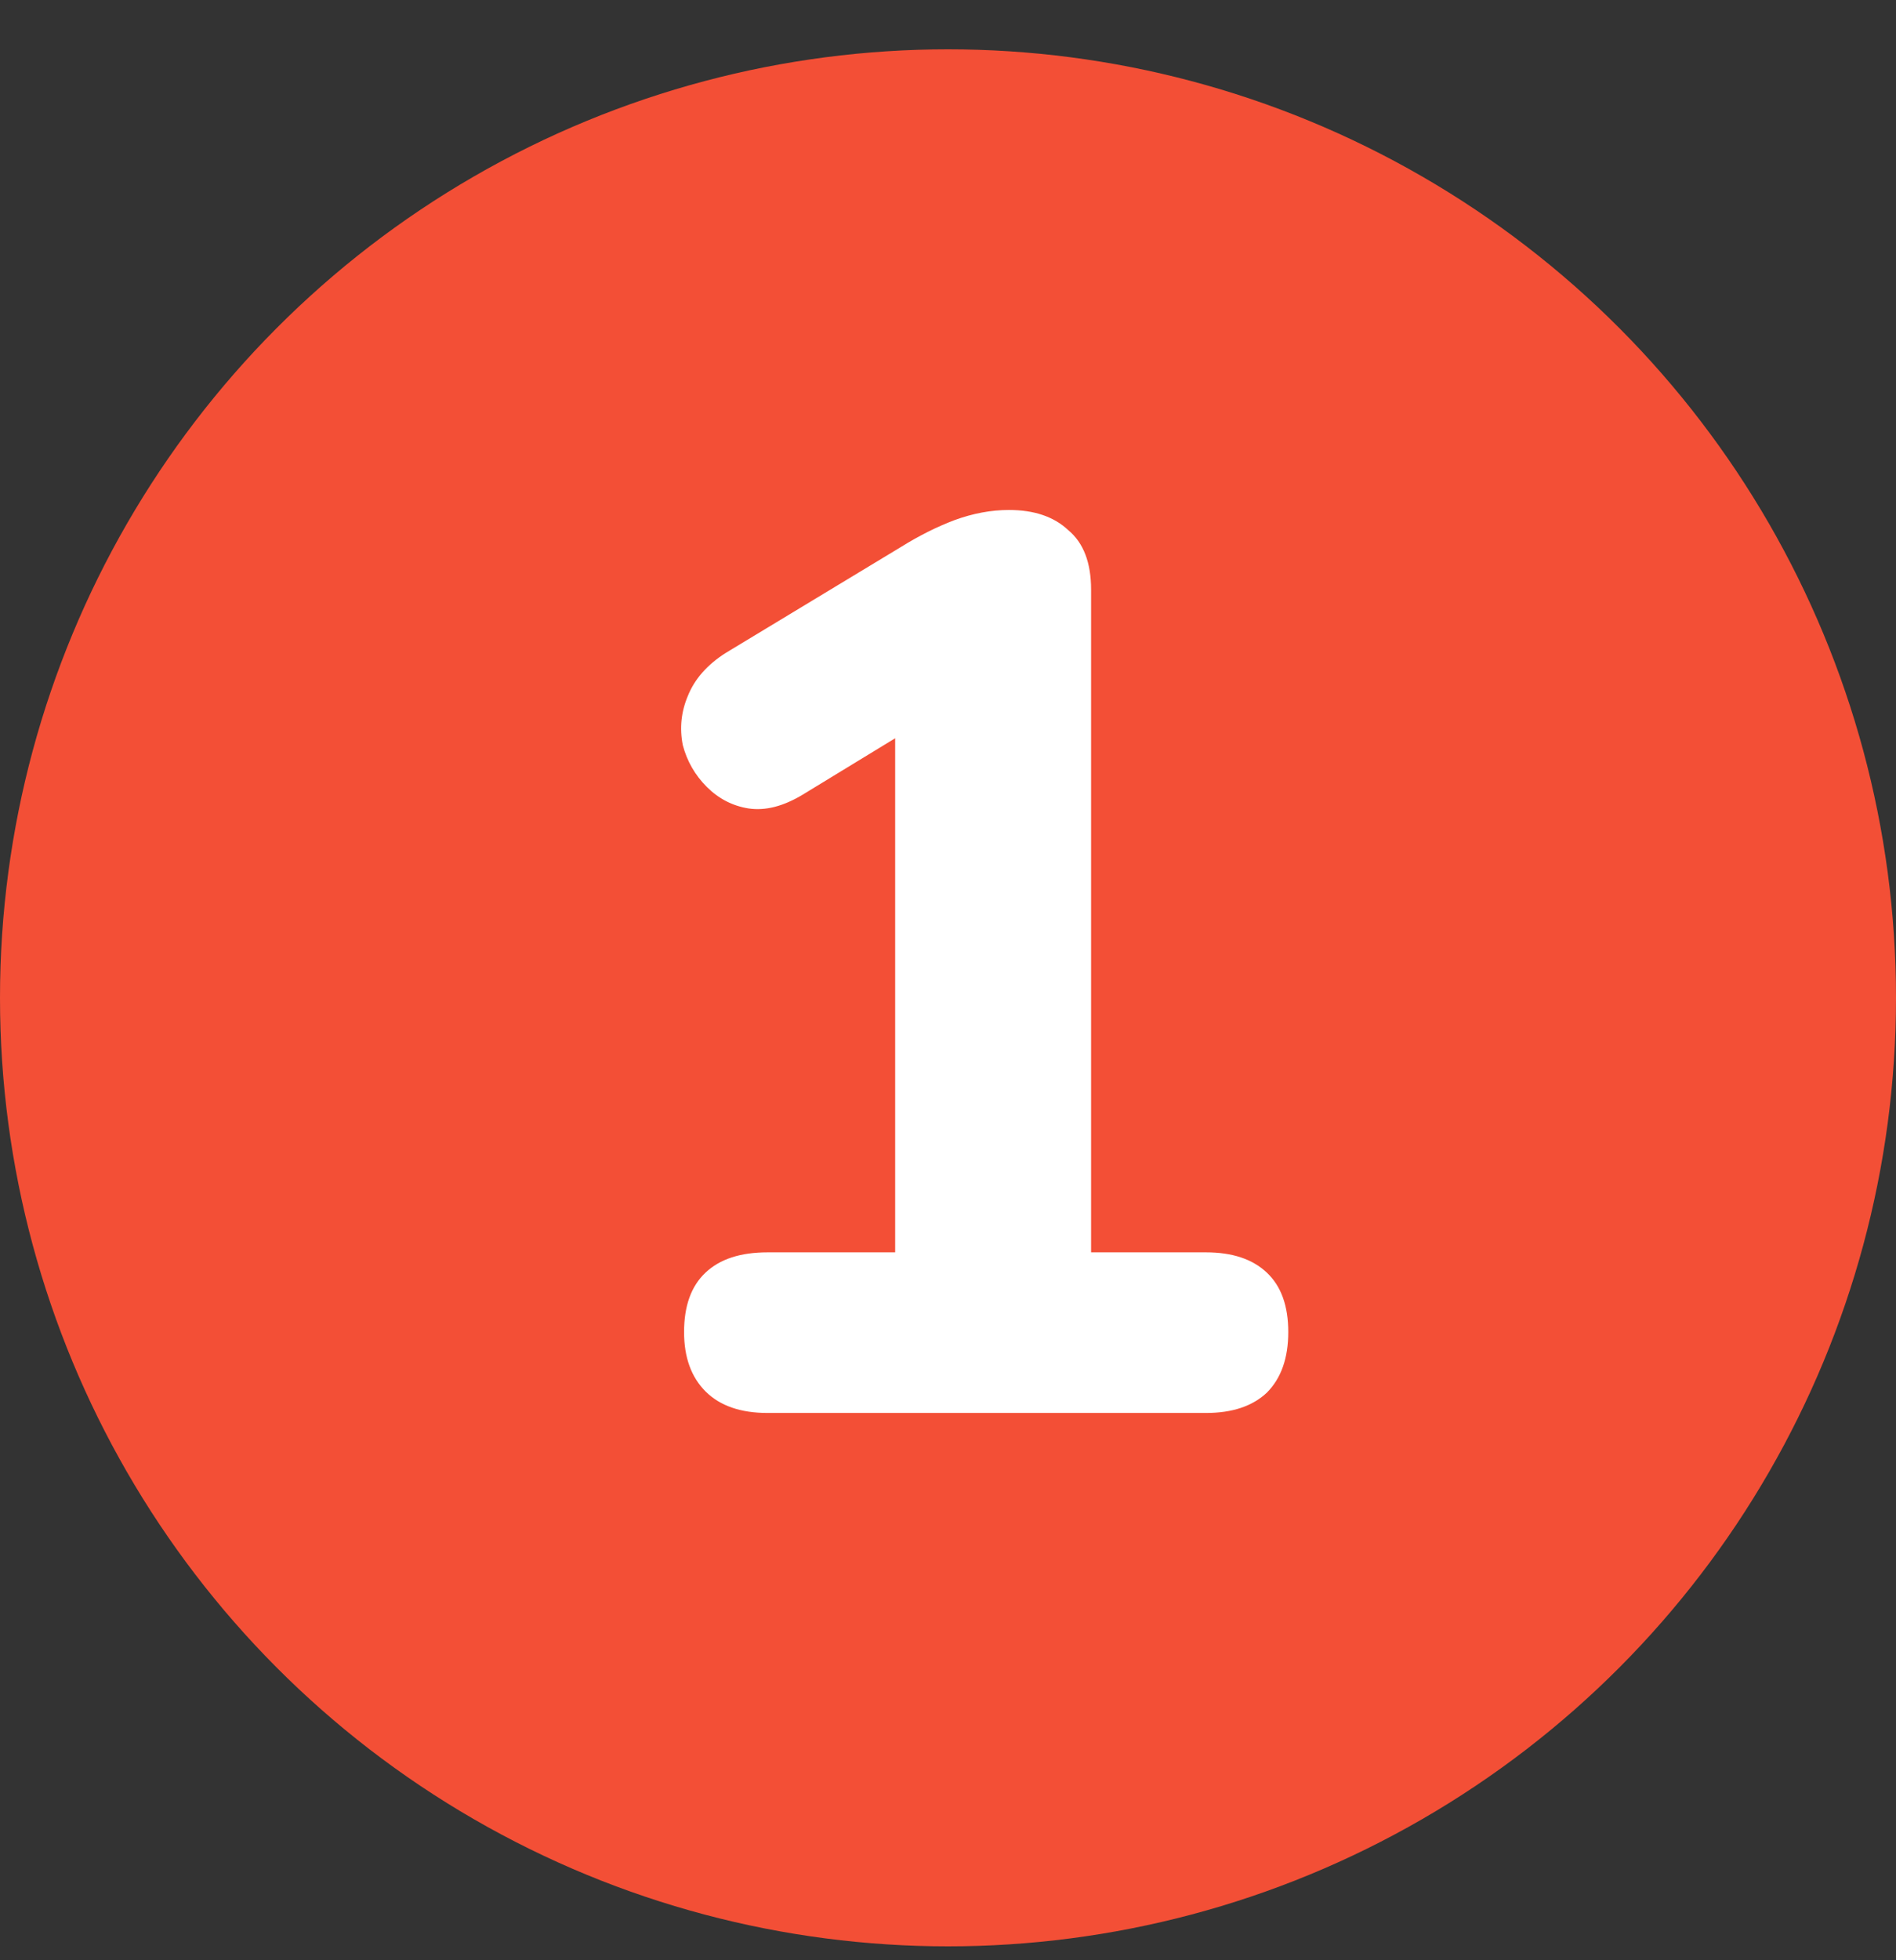 <svg width="30" height="31" viewBox="0 0 30 31" fill="none" xmlns="http://www.w3.org/2000/svg">
<rect x="0" y="0" width="30" height="31" fill="#333333" stroke="none"/>
<circle cx="15" cy="15.78" r="15" fill="#F34F36"/>
<path d="M12.144 22.345C11.717 22.345 11.391 22.231 11.164 22.005C10.937 21.778 10.824 21.465 10.824 21.065C10.824 20.651 10.937 20.338 11.164 20.125C11.391 19.911 11.717 19.805 12.144 19.805H14.164V10.785H15.624L12.704 12.565C12.397 12.751 12.111 12.825 11.844 12.785C11.591 12.745 11.371 12.631 11.184 12.445C10.997 12.258 10.871 12.038 10.804 11.785C10.751 11.518 10.777 11.258 10.884 11.005C10.991 10.738 11.191 10.511 11.484 10.325L14.264 8.645C14.544 8.471 14.824 8.331 15.104 8.225C15.397 8.118 15.684 8.065 15.964 8.065C16.364 8.065 16.677 8.171 16.904 8.385C17.144 8.585 17.264 8.898 17.264 9.325V19.805H19.084C19.497 19.805 19.817 19.911 20.044 20.125C20.271 20.338 20.384 20.651 20.384 21.065C20.384 21.478 20.271 21.798 20.044 22.025C19.817 22.238 19.497 22.345 19.084 22.345H12.144Z" fill="white"/>
</svg>
